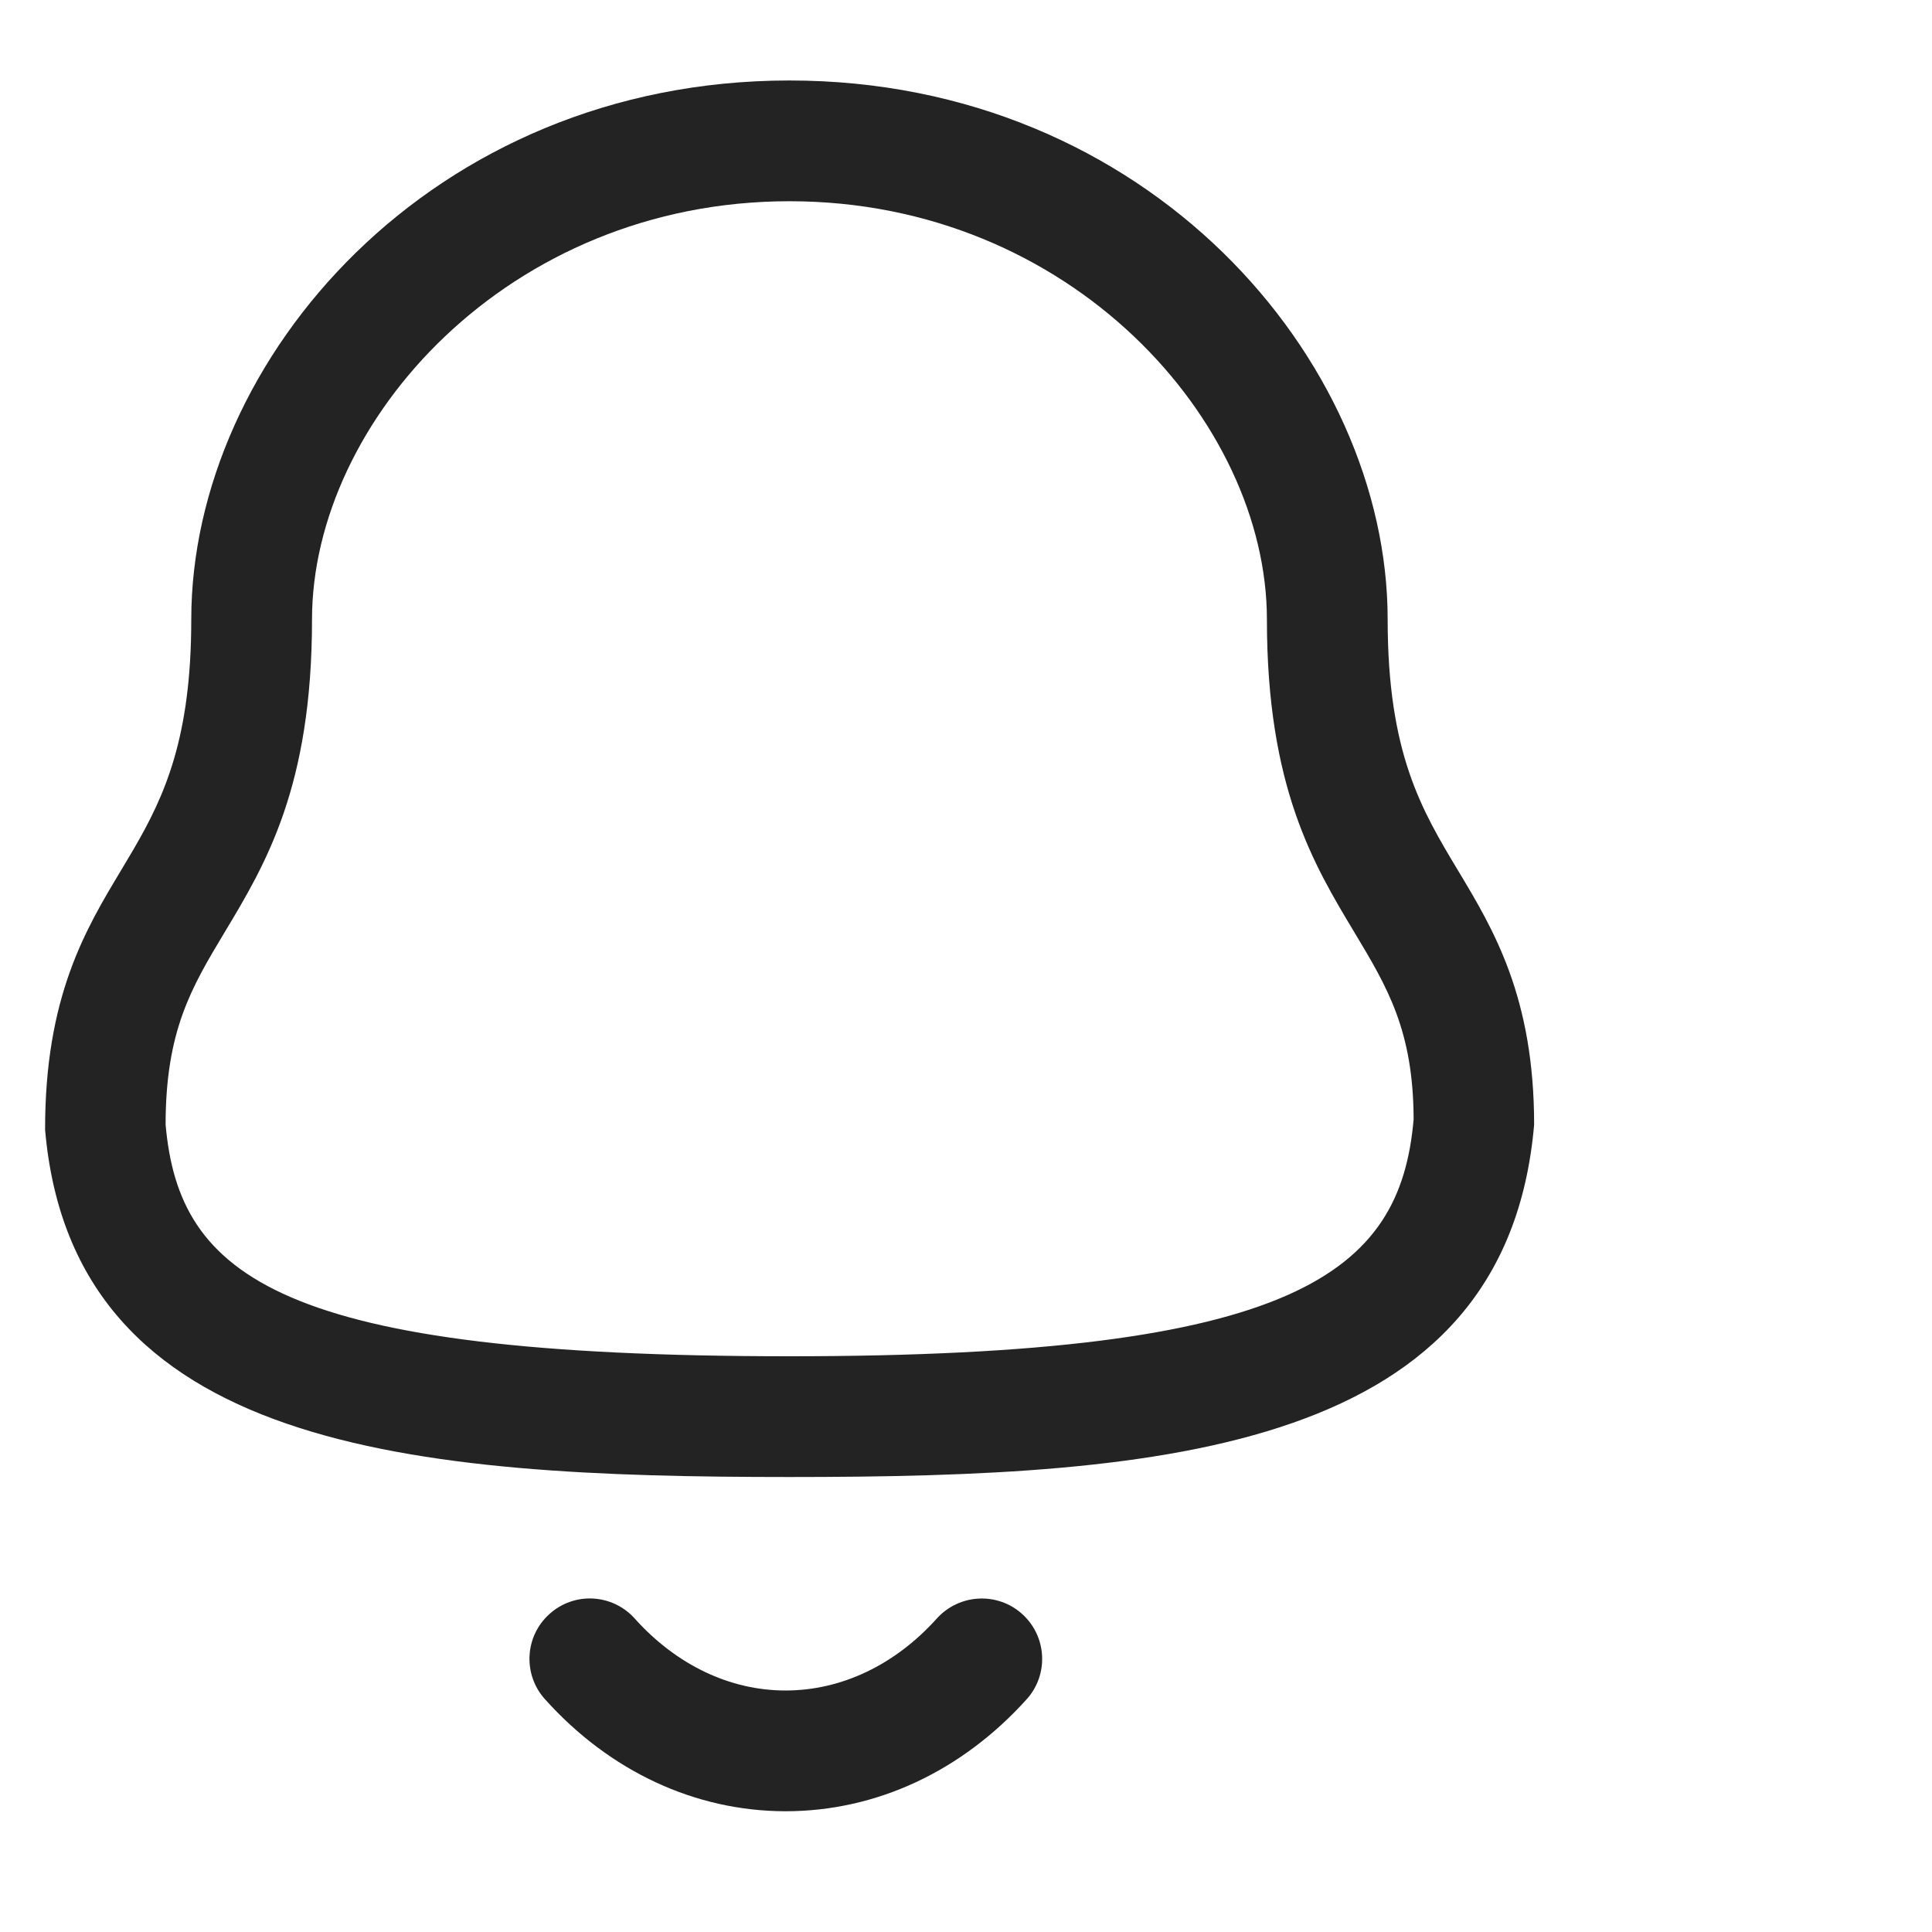 <svg width="32" height="32" viewBox="0 0 32 32" fill="none" xmlns="http://www.w3.org/2000/svg">
<path fill-rule="evenodd" clip-rule="evenodd" d="M10.513 26.808C11.203 27.577 12.09 28 13.01 28H13.011C13.935 28 14.826 27.577 15.518 26.806C15.889 26.397 16.521 26.364 16.93 26.733C17.341 27.102 17.374 27.736 17.005 28.145C15.927 29.341 14.51 30 13.011 30H13.009C11.514 29.998 10.099 29.34 9.026 28.144C8.657 27.734 8.69 27.101 9.101 26.733C9.511 26.362 10.143 26.396 10.513 26.808ZM13.076 1.333C19.003 1.333 22.984 5.949 22.984 10.26C22.984 12.477 23.548 13.417 24.147 14.414C24.739 15.398 25.41 16.516 25.41 18.628C24.944 24.024 19.311 24.464 13.076 24.464C6.842 24.464 1.207 24.024 0.747 18.713C0.743 16.516 1.414 15.398 2.006 14.414L2.215 14.062C2.729 13.178 3.168 12.216 3.168 10.26C3.168 5.949 7.15 1.333 13.076 1.333ZM13.076 3.333C8.416 3.333 5.168 6.984 5.168 10.26C5.168 13.032 4.399 14.313 3.719 15.444C3.174 16.352 2.743 17.069 2.743 18.628C2.966 21.142 4.626 22.464 13.076 22.464C21.48 22.464 23.192 21.084 23.414 18.541C23.41 17.069 22.979 16.352 22.434 15.444C21.754 14.313 20.984 13.032 20.984 10.26C20.984 6.984 17.736 3.333 13.076 3.333Z" fill="#232323"/>
<!-- <circle cx="21.4097" cy="5.33301" r="4.5" fill="#FC2222" stroke="#F2F2F2"/> -->
</svg>
